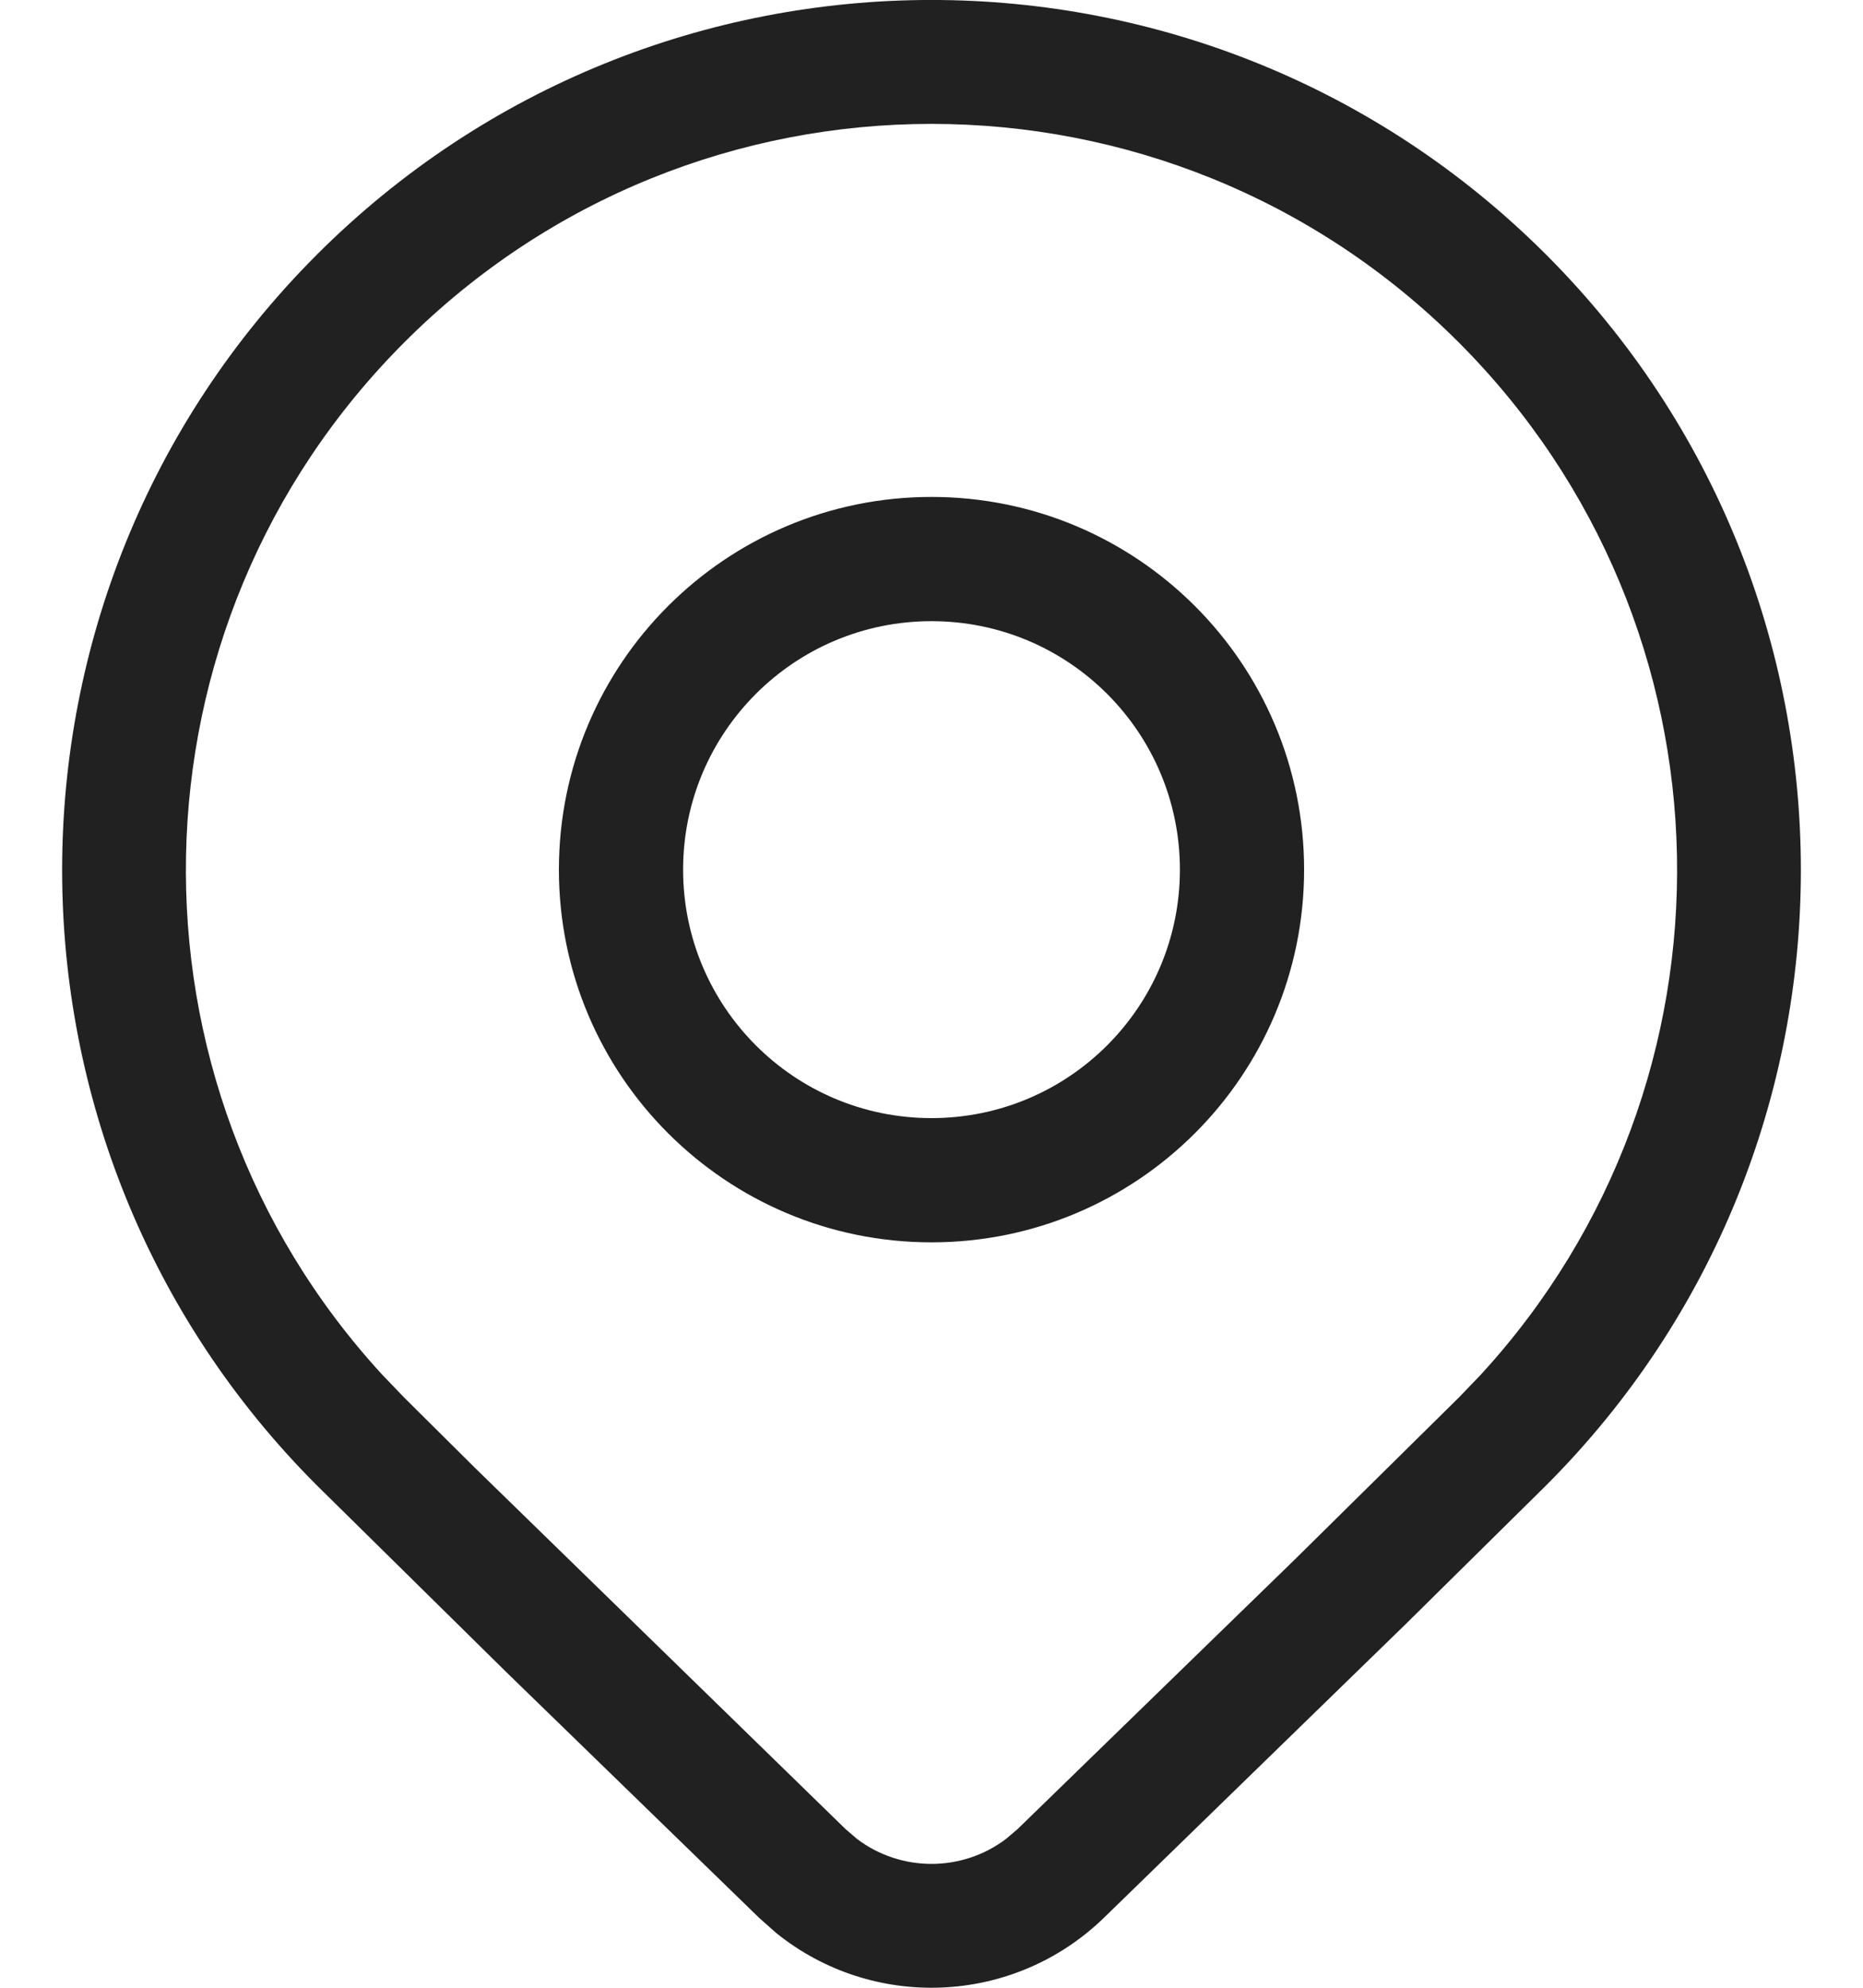 <svg width="15" height="16" viewBox="0 0 15 16" fill="none" xmlns="http://www.w3.org/2000/svg">
<path d="M10.5 7C10.5 8.657 9.157 10 7.5 10C5.843 10 4.5 8.657 4.5 7C4.5 5.343 5.843 4 7.5 4C9.157 4 10.5 5.343 10.5 7ZM9.5 7C9.5 5.895 8.605 5 7.5 5C6.395 5 5.5 5.895 5.5 7C5.5 8.105 6.395 9 7.5 9C8.605 9 9.5 8.105 9.5 7ZM12.45 11.955C15.183 9.22 15.183 4.786 12.45 2.051C9.716 -0.684 5.284 -0.684 2.55 2.051C-0.183 4.786 -0.183 9.22 2.55 11.955L4.071 13.454L6.114 15.439L6.247 15.557C7.022 16.185 8.156 16.145 8.886 15.439L11.322 13.069L12.45 11.955ZM3.255 2.756C5.599 0.411 9.401 0.411 11.745 2.756C14.029 5.042 14.088 8.71 11.921 11.067L11.745 11.25L10.424 12.554L8.193 14.723L8.1 14.802C7.746 15.07 7.254 15.07 6.9 14.802L6.807 14.722L3.826 11.817L3.255 11.25L3.079 11.067C0.912 8.71 0.971 5.042 3.255 2.756Z" fill="#212121"/>
</svg>
